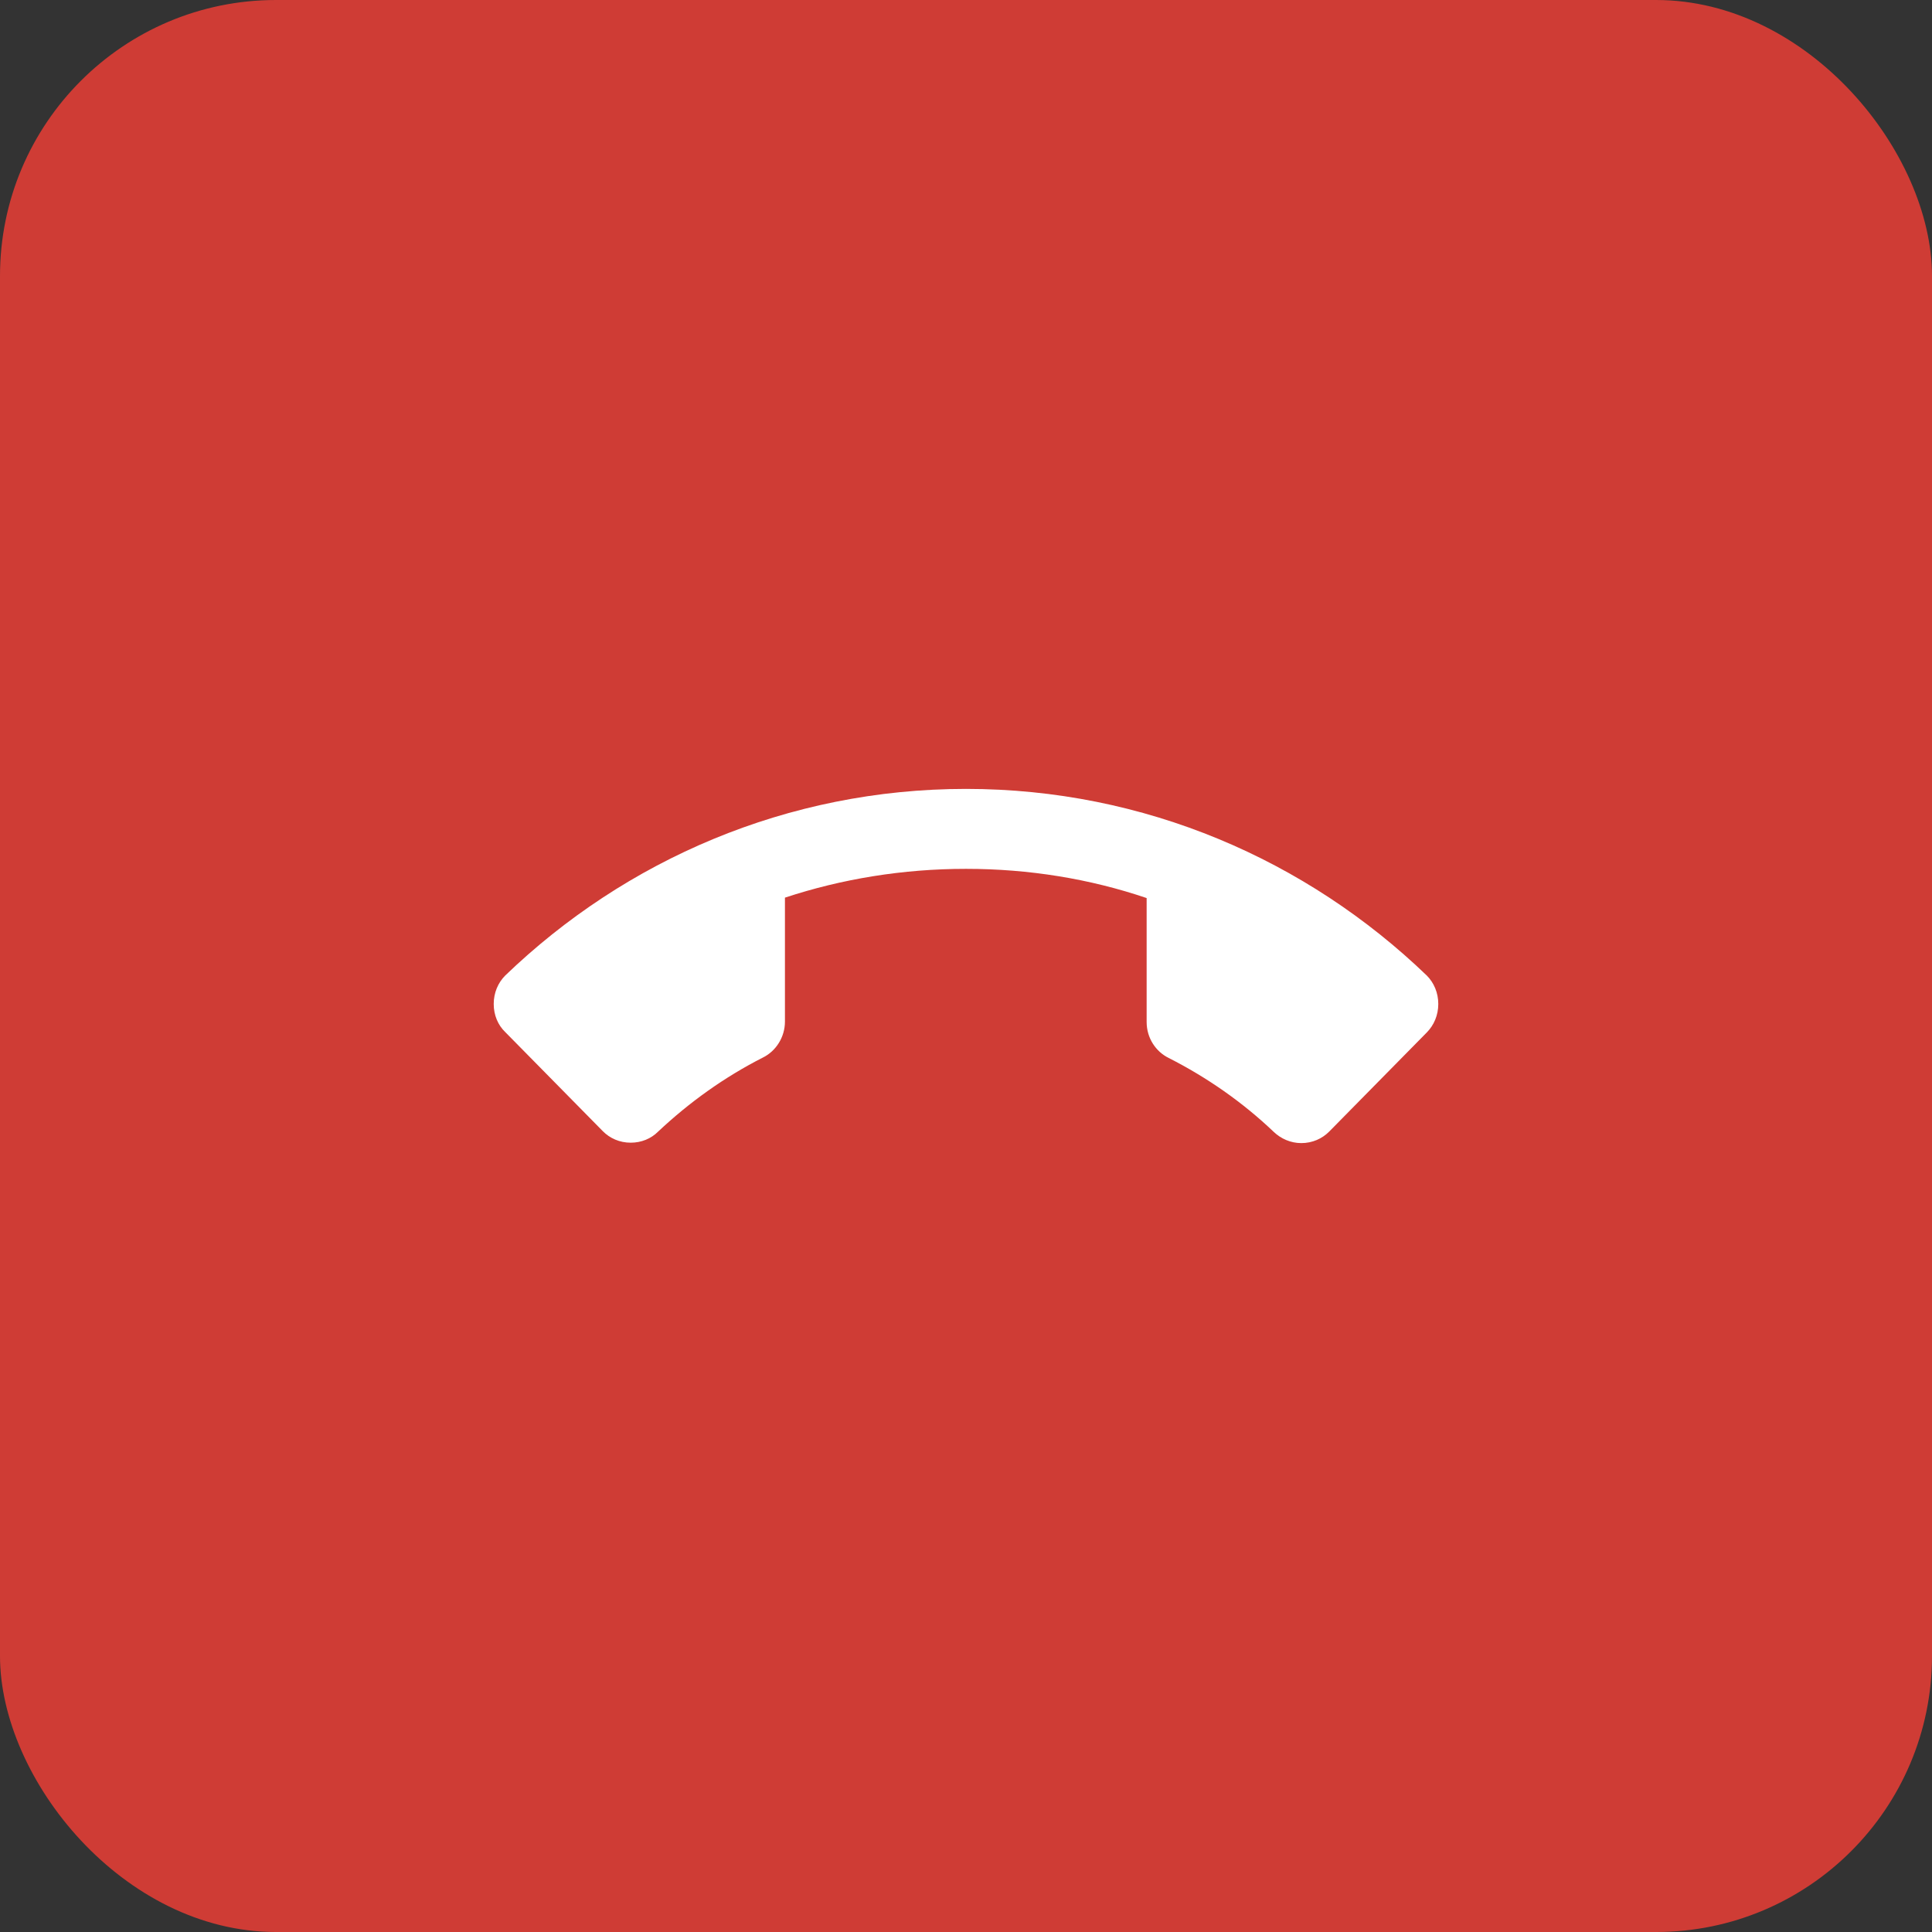 <svg width="42" height="42" viewBox="0 0 42 42" fill="none" xmlns="http://www.w3.org/2000/svg">
<rect x="0" y="0" width="42" height="42" fill="#333333" stroke="none"/>
<rect width="42" height="42" rx="6" fill="#CF3C35"/>
<path d="M21 18.888C19.631 18.888 18.305 19.105 17.064 19.514V22.208C17.064 22.547 16.868 22.851 16.585 22.99C15.747 23.416 14.985 23.963 14.309 24.598C14.155 24.754 13.942 24.841 13.711 24.841C13.471 24.841 13.257 24.746 13.103 24.589L10.981 22.434C10.827 22.286 10.733 22.069 10.733 21.826C10.733 21.582 10.827 21.365 10.981 21.209C13.591 18.697 17.116 17.15 21 17.15C24.884 17.15 28.409 18.697 31.019 21.209C31.173 21.365 31.267 21.582 31.267 21.826C31.267 22.069 31.173 22.286 31.019 22.443L28.897 24.598C28.743 24.754 28.529 24.85 28.289 24.85C28.058 24.85 27.845 24.754 27.691 24.607C27.015 23.963 26.245 23.425 25.406 22.999C25.124 22.86 24.927 22.564 24.927 22.217V19.523C23.695 19.105 22.369 18.888 21 18.888Z" fill="white"/>
</svg>
